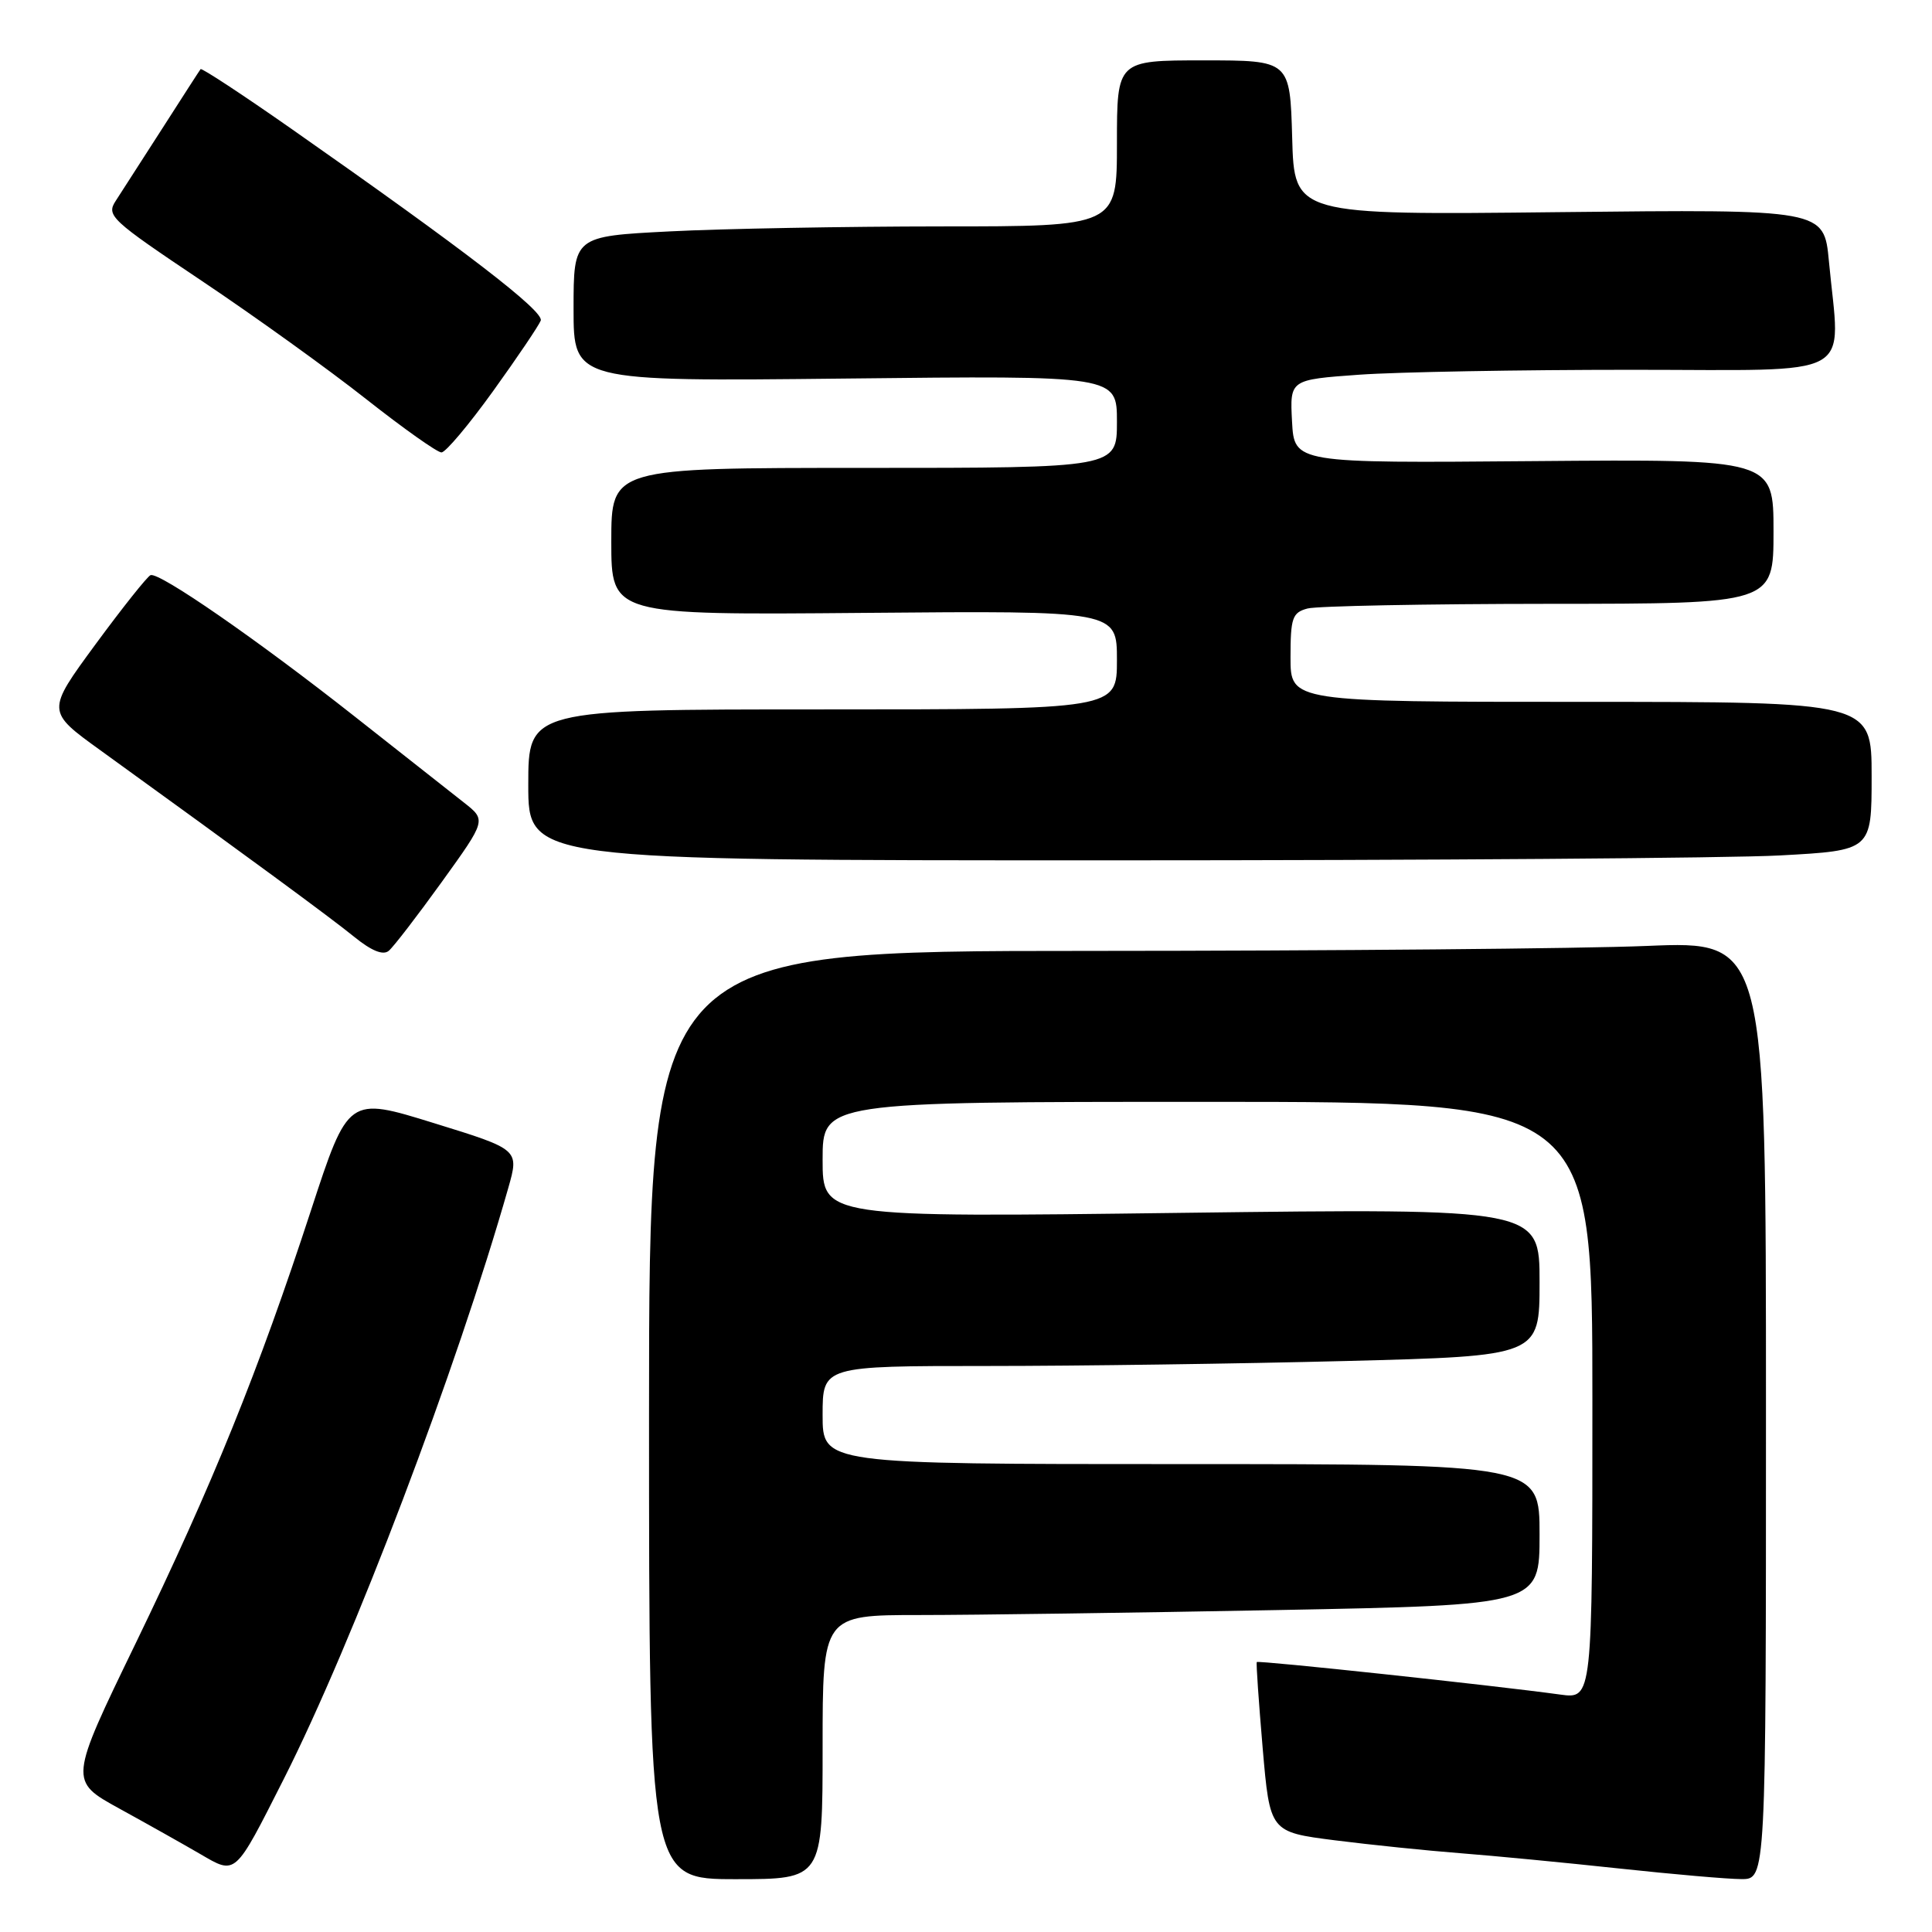 <?xml version="1.0" encoding="UTF-8" standalone="no"?>
<!DOCTYPE svg PUBLIC "-//W3C//DTD SVG 1.1//EN" "http://www.w3.org/Graphics/SVG/1.1/DTD/svg11.dtd" >
<svg xmlns="http://www.w3.org/2000/svg" xmlns:xlink="http://www.w3.org/1999/xlink" version="1.1" viewBox="0 0 256 256">
 <g >
 <path fill="currentColor"
d=" M 109.00 231.50 C 109.00 214.00 109.00 214.00 121.84 214.00 C 128.90 214.00 150.27 213.70 169.34 213.34 C 204.00 212.68 204.00 212.68 204.00 203.34 C 204.00 194.00 204.00 194.00 156.50 194.00 C 109.00 194.00 109.00 194.00 109.00 187.50 C 109.00 181.00 109.00 181.00 130.84 181.00 C 142.85 181.00 164.22 180.70 178.34 180.34 C 204.00 179.68 204.00 179.68 204.00 169.89 C 204.00 160.11 204.00 160.11 156.50 160.71 C 109.00 161.32 109.00 161.32 109.00 153.66 C 109.00 146.00 109.00 146.00 160.00 146.00 C 211.00 146.00 211.00 146.00 211.00 185.56 C 211.00 225.12 211.00 225.12 206.75 224.54 C 197.82 223.31 166.69 219.98 166.53 220.23 C 166.43 220.38 166.79 225.51 167.31 231.63 C 168.27 242.75 168.27 242.75 176.88 243.85 C 181.62 244.45 189.10 245.22 193.50 245.56 C 197.90 245.90 207.35 246.81 214.50 247.58 C 221.65 248.35 228.96 248.99 230.75 248.99 C 234.00 249.00 234.00 249.00 234.00 186.84 C 234.00 124.69 234.00 124.69 218.25 125.34 C 209.59 125.70 176.29 125.99 144.25 126.00 C 86.00 126.00 86.00 126.00 86.00 187.50 C 86.00 249.00 86.00 249.00 97.50 249.00 C 109.00 249.00 109.00 249.00 109.00 231.50 Z  M 37.60 235.73 C 46.78 217.59 60.51 181.43 67.35 157.41 C 68.80 152.31 68.80 152.31 57.47 148.81 C 46.14 145.30 46.14 145.30 41.20 160.40 C 34.25 181.66 28.17 196.69 17.98 217.74 C 9.14 235.98 9.14 235.98 15.82 239.65 C 19.50 241.67 24.30 244.37 26.50 245.65 C 31.31 248.45 31.04 248.69 37.60 235.73 Z  M 58.54 116.86 C 64.44 108.67 64.44 108.67 61.47 106.34 C 59.84 105.06 53.33 99.93 47.00 94.94 C 34.10 84.77 21.11 75.78 19.95 76.21 C 19.53 76.37 16.25 80.49 12.66 85.37 C 6.14 94.25 6.14 94.25 13.32 99.43 C 32.90 113.58 43.82 121.60 46.94 124.14 C 49.22 125.99 50.76 126.62 51.51 125.99 C 52.13 125.48 55.29 121.37 58.54 116.86 Z  M 235.84 113.35 C 248.00 112.69 248.00 112.69 248.00 102.85 C 248.00 93.00 248.00 93.00 209.50 93.00 C 171.00 93.00 171.00 93.00 171.00 87.12 C 171.00 81.86 171.24 81.17 173.25 80.63 C 174.49 80.30 188.89 80.02 205.25 80.01 C 235.00 80.00 235.00 80.00 235.00 70.42 C 235.00 60.84 235.00 60.84 203.25 61.10 C 171.50 61.37 171.50 61.37 171.20 55.84 C 170.91 50.31 170.91 50.31 180.11 49.65 C 185.17 49.29 201.39 49.00 216.15 49.00 C 246.54 49.00 243.83 50.49 242.34 34.61 C 241.69 27.73 241.69 27.73 206.59 28.11 C 171.50 28.50 171.50 28.50 171.22 18.25 C 170.93 8.00 170.93 8.00 159.47 8.00 C 148.00 8.00 148.00 8.00 148.00 19.00 C 148.00 30.00 148.00 30.00 124.75 30.00 C 111.96 30.01 95.76 30.30 88.75 30.66 C 76.00 31.31 76.00 31.31 76.00 40.93 C 76.00 50.55 76.00 50.55 112.00 50.16 C 148.00 49.76 148.00 49.76 148.00 55.88 C 148.00 62.00 148.00 62.00 114.50 62.00 C 81.00 62.00 81.00 62.00 81.00 71.75 C 81.00 81.50 81.00 81.50 114.50 81.21 C 148.00 80.92 148.00 80.92 148.00 87.46 C 148.00 94.00 148.00 94.00 109.00 94.00 C 70.00 94.00 70.00 94.00 70.00 104.00 C 70.00 114.00 70.00 114.00 146.84 114.00 C 189.11 114.00 229.16 113.71 235.84 113.35 Z  M 65.34 51.82 C 68.55 47.36 71.39 43.15 71.65 42.48 C 72.12 41.26 61.69 33.23 38.67 17.11 C 32.16 12.55 26.72 8.98 26.58 9.16 C 26.43 9.35 24.16 12.88 21.52 17.00 C 18.88 21.12 16.10 25.44 15.35 26.59 C 14.05 28.57 14.62 29.10 26.74 37.22 C 33.76 41.92 43.55 48.96 48.50 52.87 C 53.45 56.77 57.95 59.96 58.50 59.95 C 59.05 59.94 62.13 56.28 65.34 51.82 Z "/>
</g>
</svg>